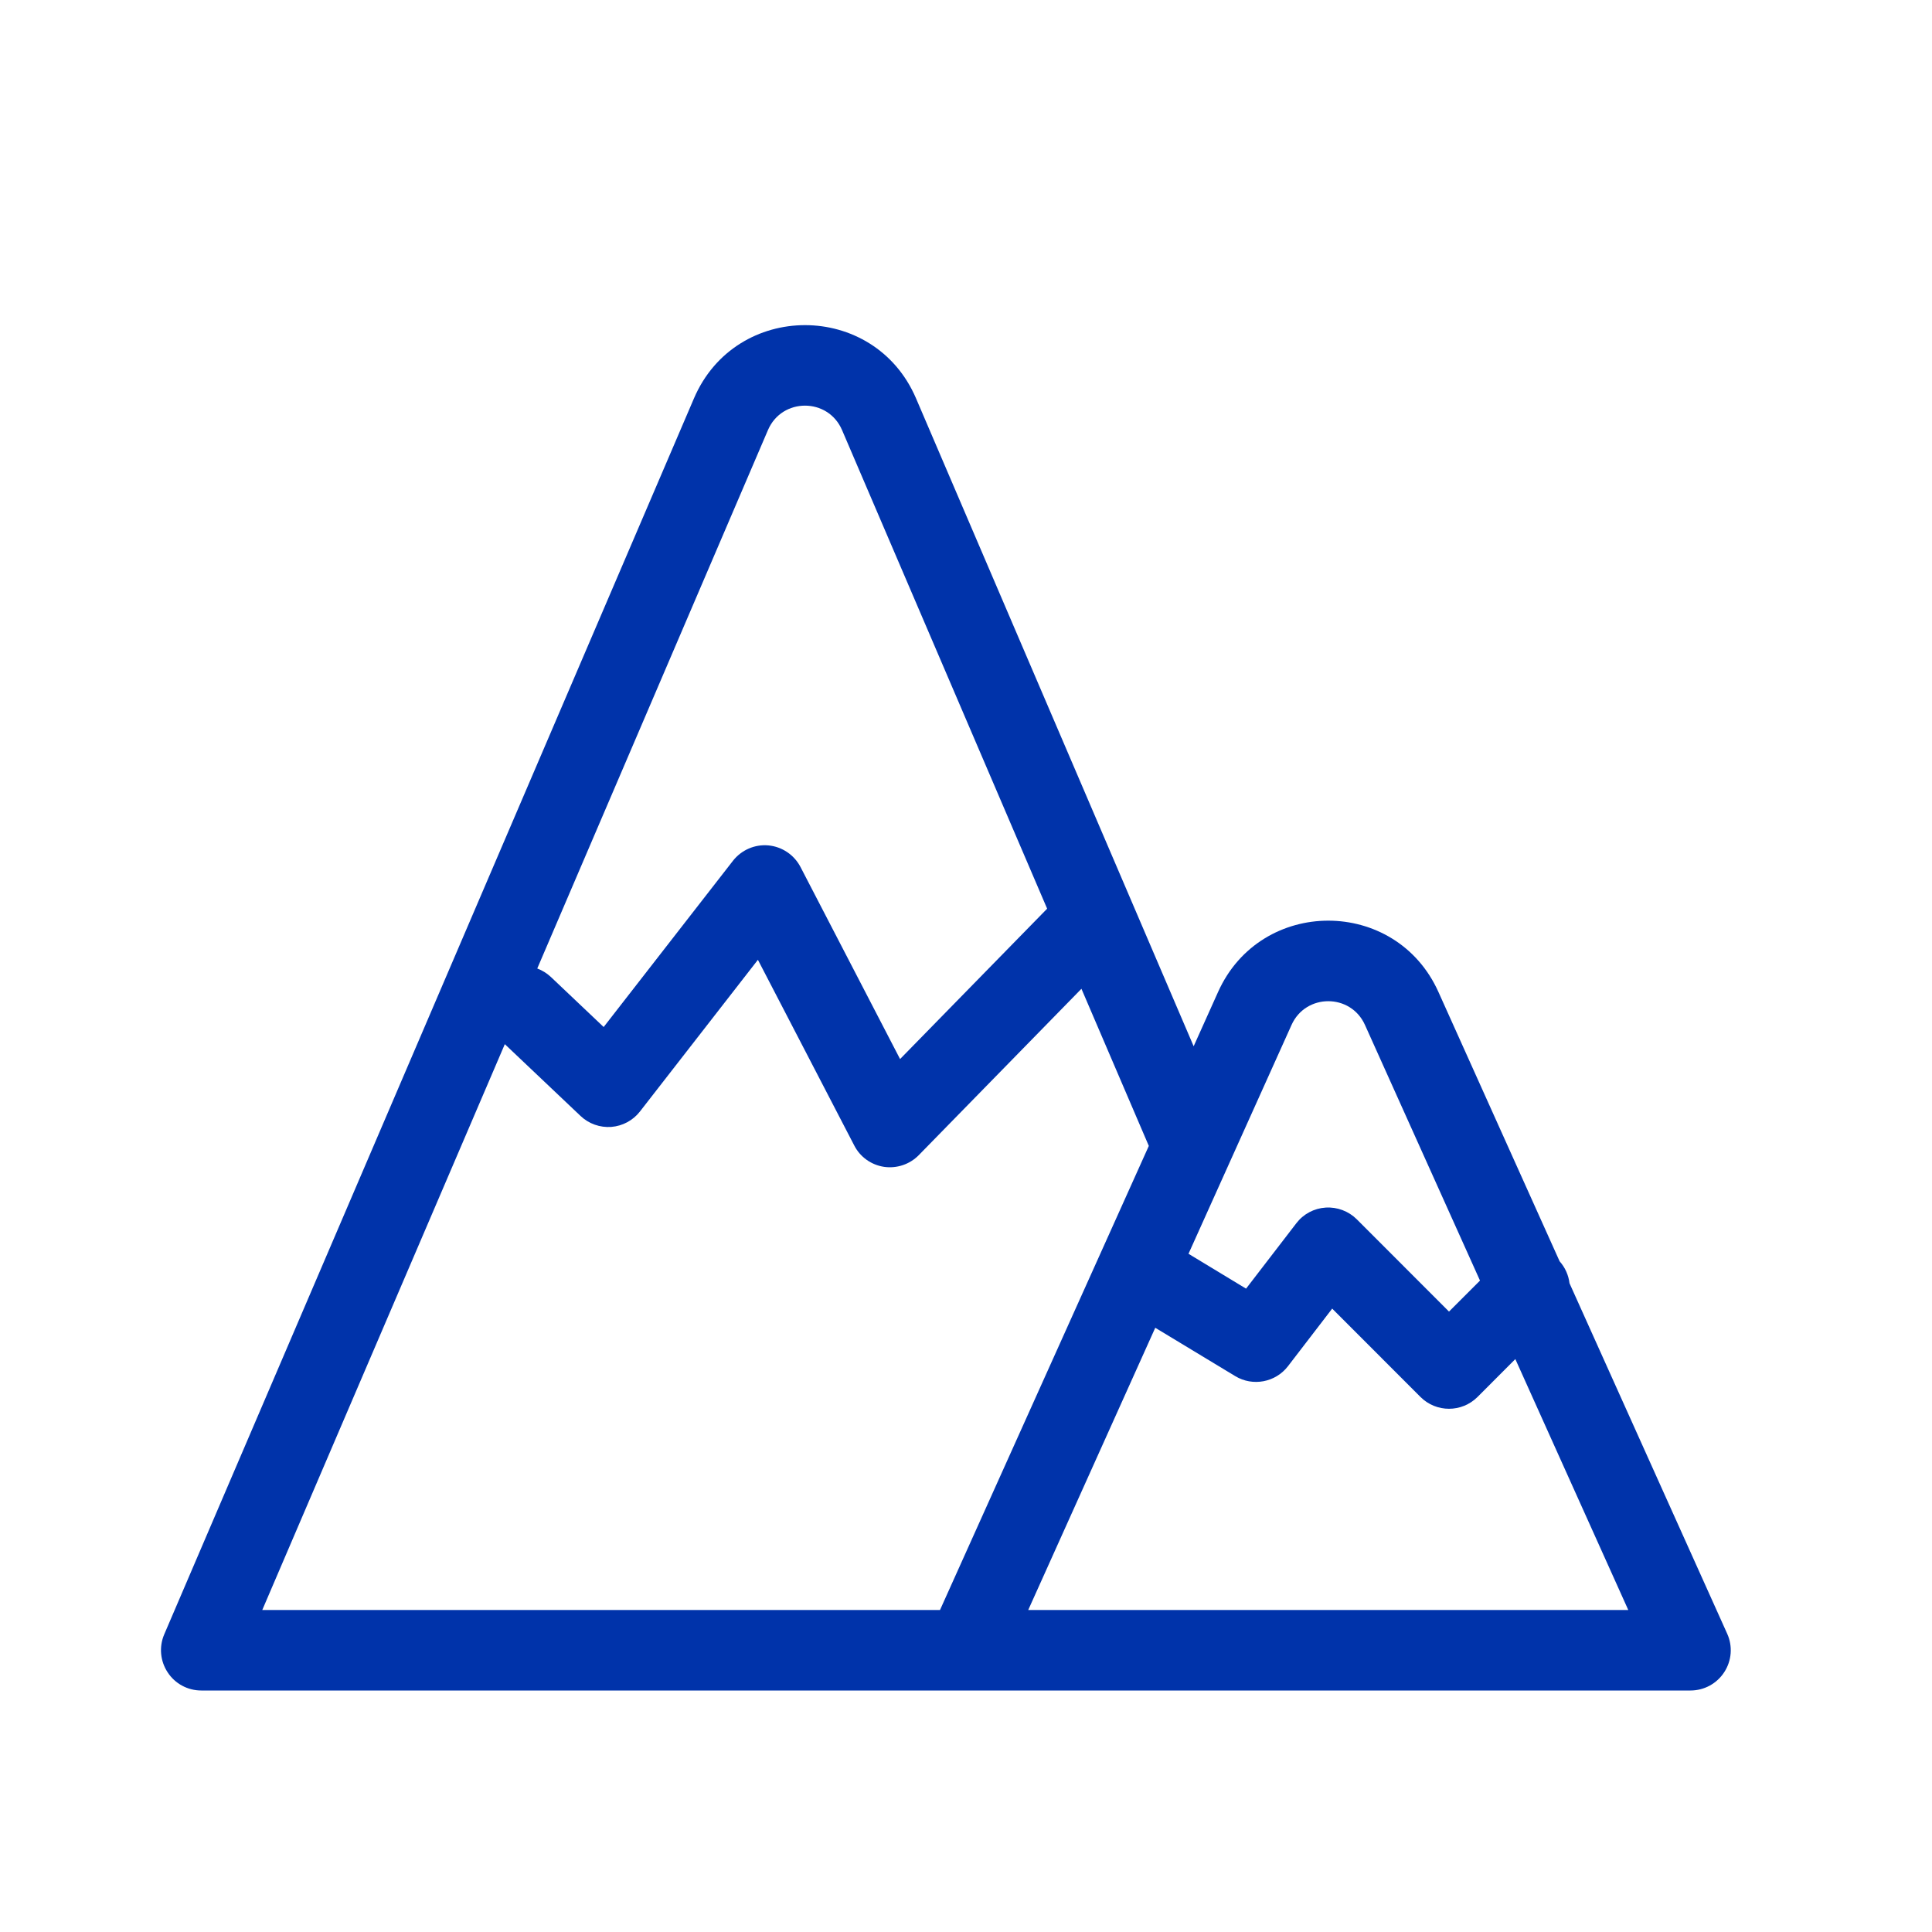 <svg width="24" height="24" viewBox="0 0 24 24" fill="none" xmlns="http://www.w3.org/2000/svg">
<path fill-rule="evenodd" clip-rule="evenodd" d="M11.379 4.948L14.828 12.997L15.132 12.321C15.663 11.142 17.337 11.142 17.868 12.321L19.374 15.668C19.444 15.747 19.485 15.842 19.497 15.941L21.456 20.295C21.526 20.45 21.512 20.629 21.42 20.771C21.328 20.914 21.17 21 21 21H12L11.993 21H2.5C2.332 21 2.175 20.916 2.083 20.775C1.99 20.635 1.974 20.457 2.04 20.303L8.621 4.948C9.141 3.736 10.859 3.736 11.379 4.948ZM10.46 5.342C10.286 4.938 9.714 4.938 9.54 5.342L6.674 12.031C6.735 12.054 6.793 12.089 6.844 12.137L7.499 12.758L9.105 10.693C9.21 10.559 9.376 10.486 9.546 10.502C9.715 10.518 9.865 10.619 9.944 10.77L11.181 13.156L13.008 11.288L10.46 5.342ZM13.434 12.283L14.271 14.235L11.677 20H3.258L6.271 12.971L7.212 13.863C7.314 13.96 7.453 14.009 7.593 13.999C7.734 13.988 7.864 13.918 7.95 13.807L9.415 11.923L10.612 14.23C10.685 14.373 10.823 14.471 10.982 14.495C11.14 14.518 11.301 14.464 11.413 14.35L13.434 12.283ZM18.385 15.908L16.956 12.732C16.779 12.339 16.221 12.339 16.044 12.732L14.764 15.575L15.479 16.008L16.104 15.195C16.191 15.081 16.324 15.01 16.468 15.001C16.611 14.992 16.752 15.045 16.854 15.146L18 16.293L18.385 15.908ZM14.351 16.494L15.345 17.095C15.562 17.226 15.845 17.173 16 16.971L16.549 16.256L17.646 17.354C17.842 17.549 18.158 17.549 18.354 17.354L18.824 16.883L20.227 20H12.773L14.351 16.494Z" fill="#0033AA"/>
</svg>
